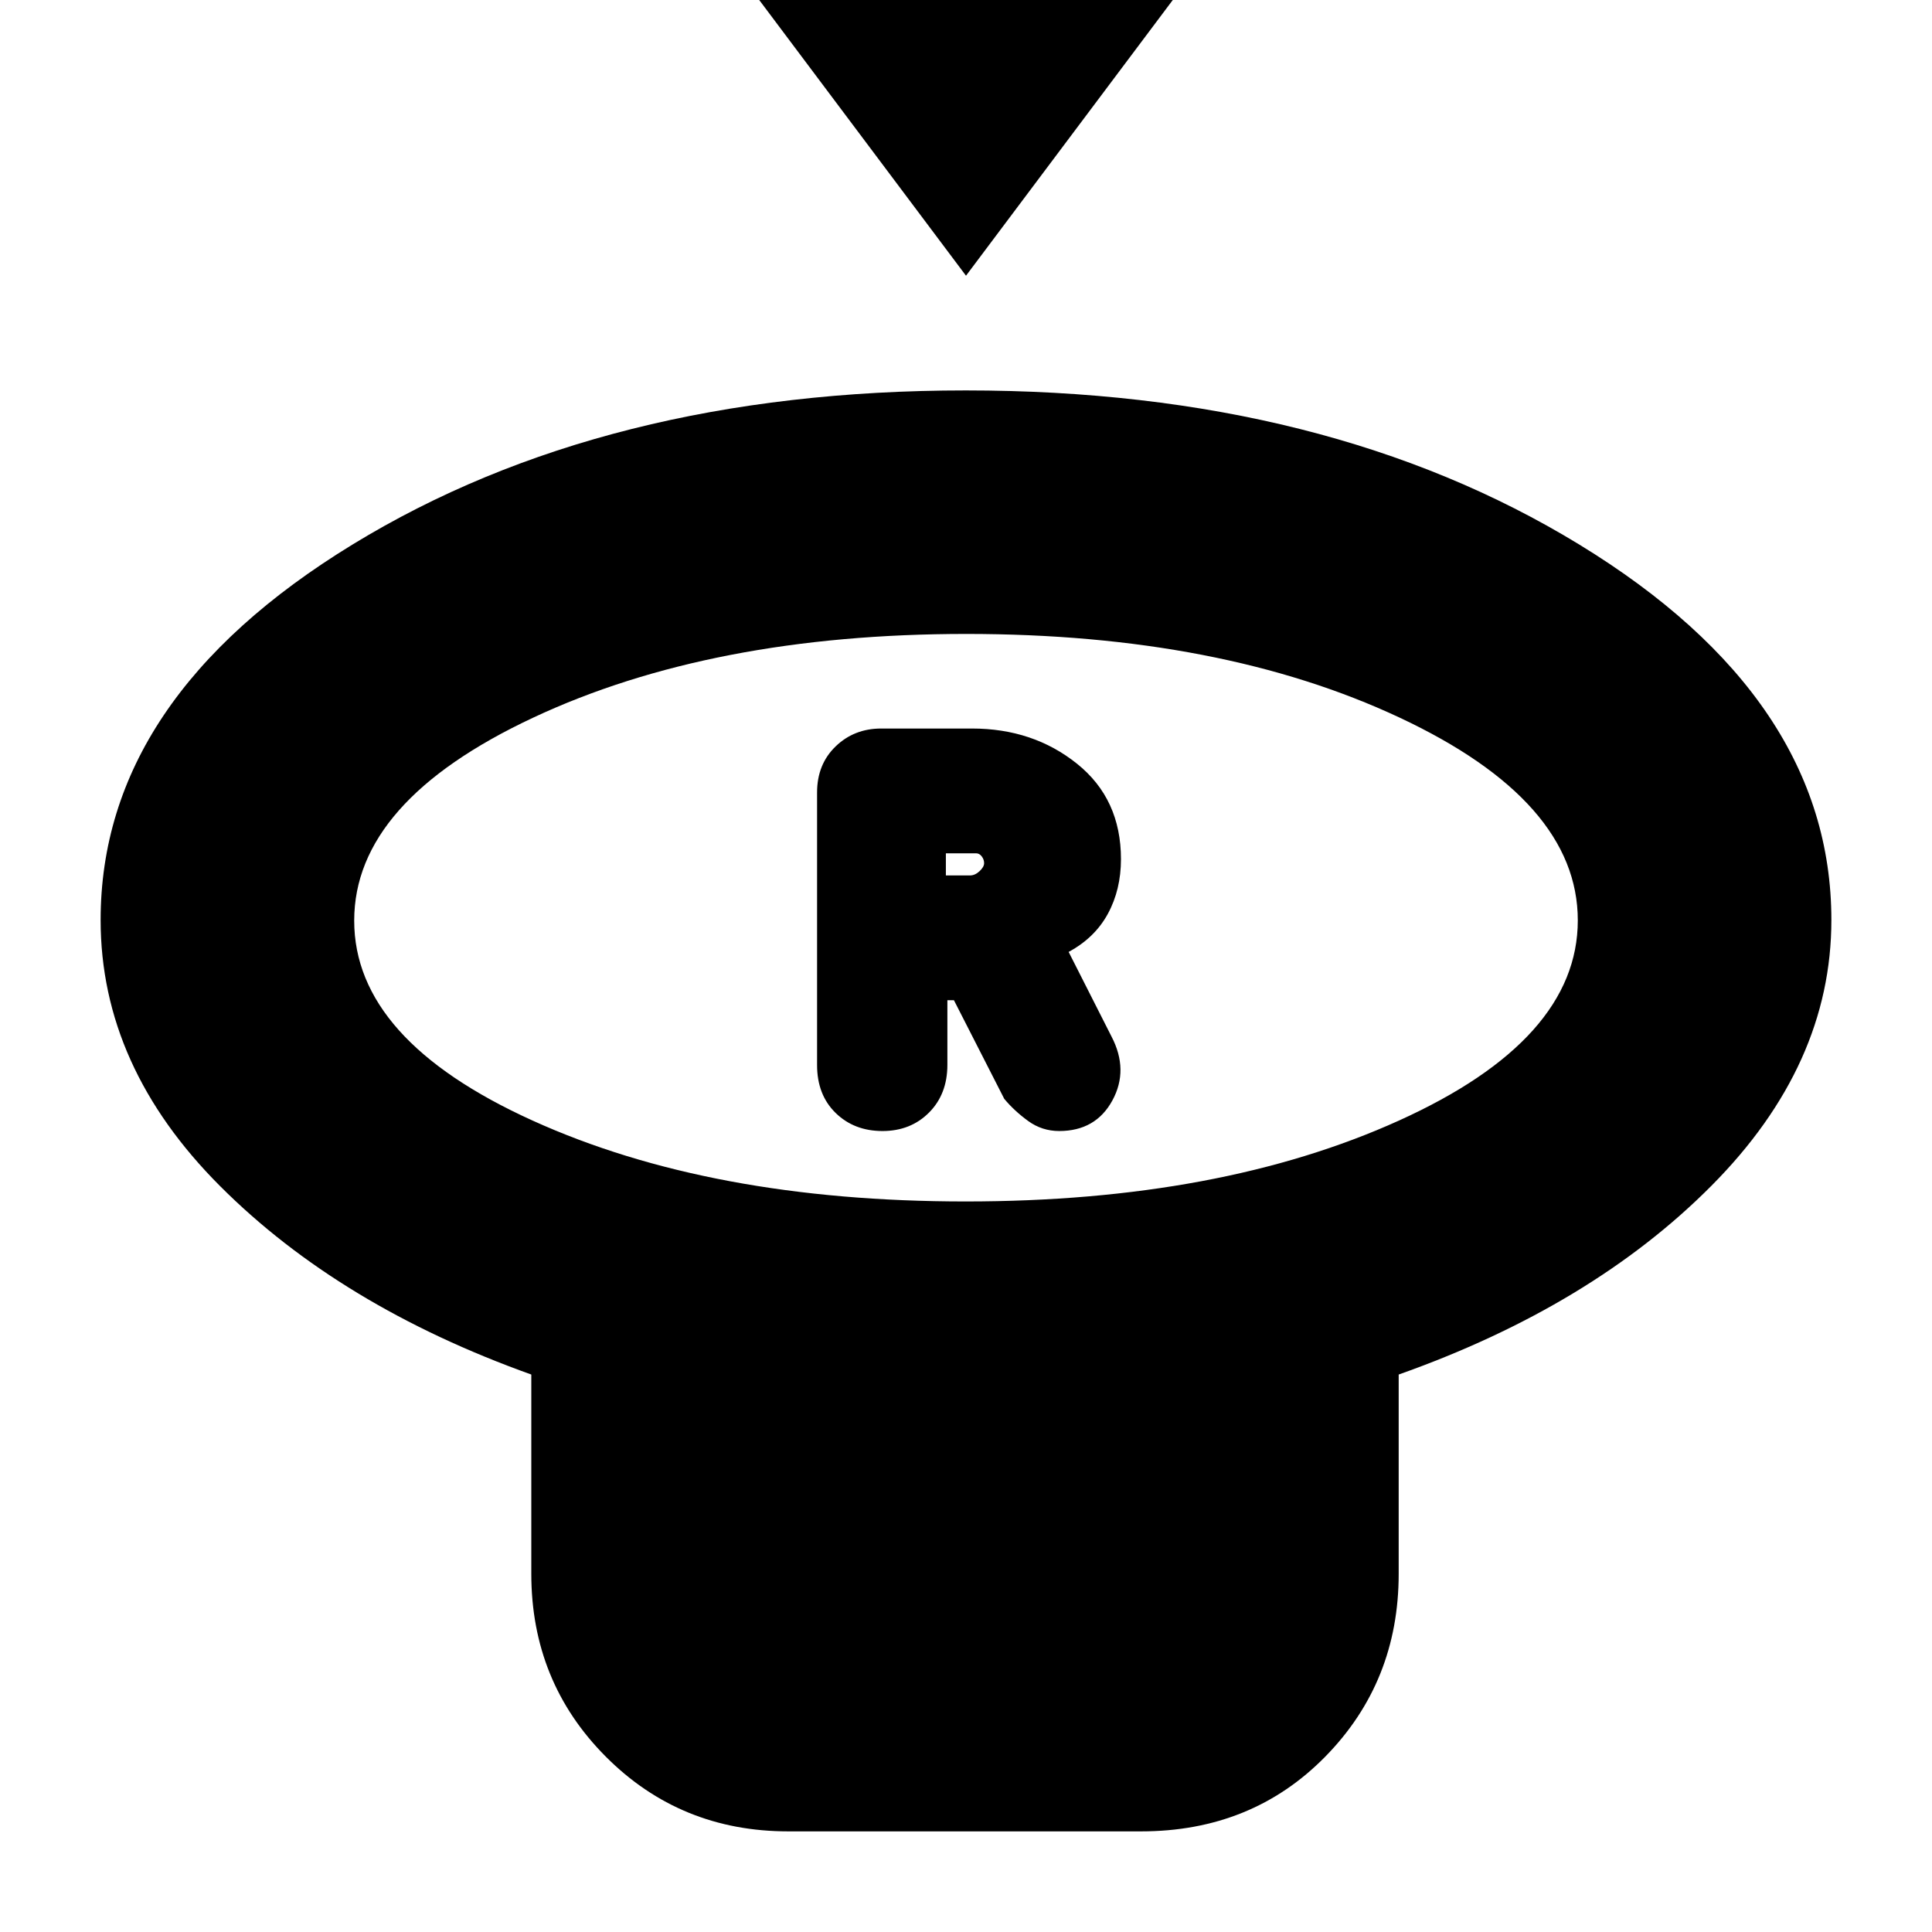 <svg xmlns="http://www.w3.org/2000/svg" height="20" viewBox="0 -960 960 960" width="20"><path d="M480-823 372-967h216L480-823Zm-.23 460q126.56 0 215.39-40.21Q784-443.41 784-502.67q0-59.25-88.62-100.79Q606.75-645 480.18-645T264.8-603.34Q176-561.68 176-502.55q0 59.14 88.61 99.34Q353.22-363 479.77-363ZM695-277v99q0 53.7-36.47 90.85Q622.06-50 566.93-50h-175.2Q338-50 301-87.15 264-124.3 264-178v-99q-95-34-154.5-93.49Q50-429.97 50-502.85q0-110.06 125.2-186.6Q300.41-766 479.88-766q179.48 0 304.8 76.55Q910-612.91 910-502.85q0 72.04-59.5 131.95Q791-311 695-277ZM480-503Zm-41.5 105q14 0 23.13-9.17 9.12-9.16 9.12-23.72V-463H474l25 49q5 6 11.87 11 6.87 5 15.45 5 18.11 0 26.4-15.16 8.28-15.16-.44-31.84L531-487q13-7 19.5-18.96 6.5-11.97 6.5-27.15 0-29.89-21.83-47.39T483-598h-45.12q-13.48 0-22.68 8.9t-9.2 22.87v135.46q0 14.77 9.2 23.77t23.3 9ZM470-525v-11h15q1.67 0 2.83 1.55 1.17 1.55 1.17 3.33 0 1.9-2.27 4.01T482-525h-12Z"/></svg>